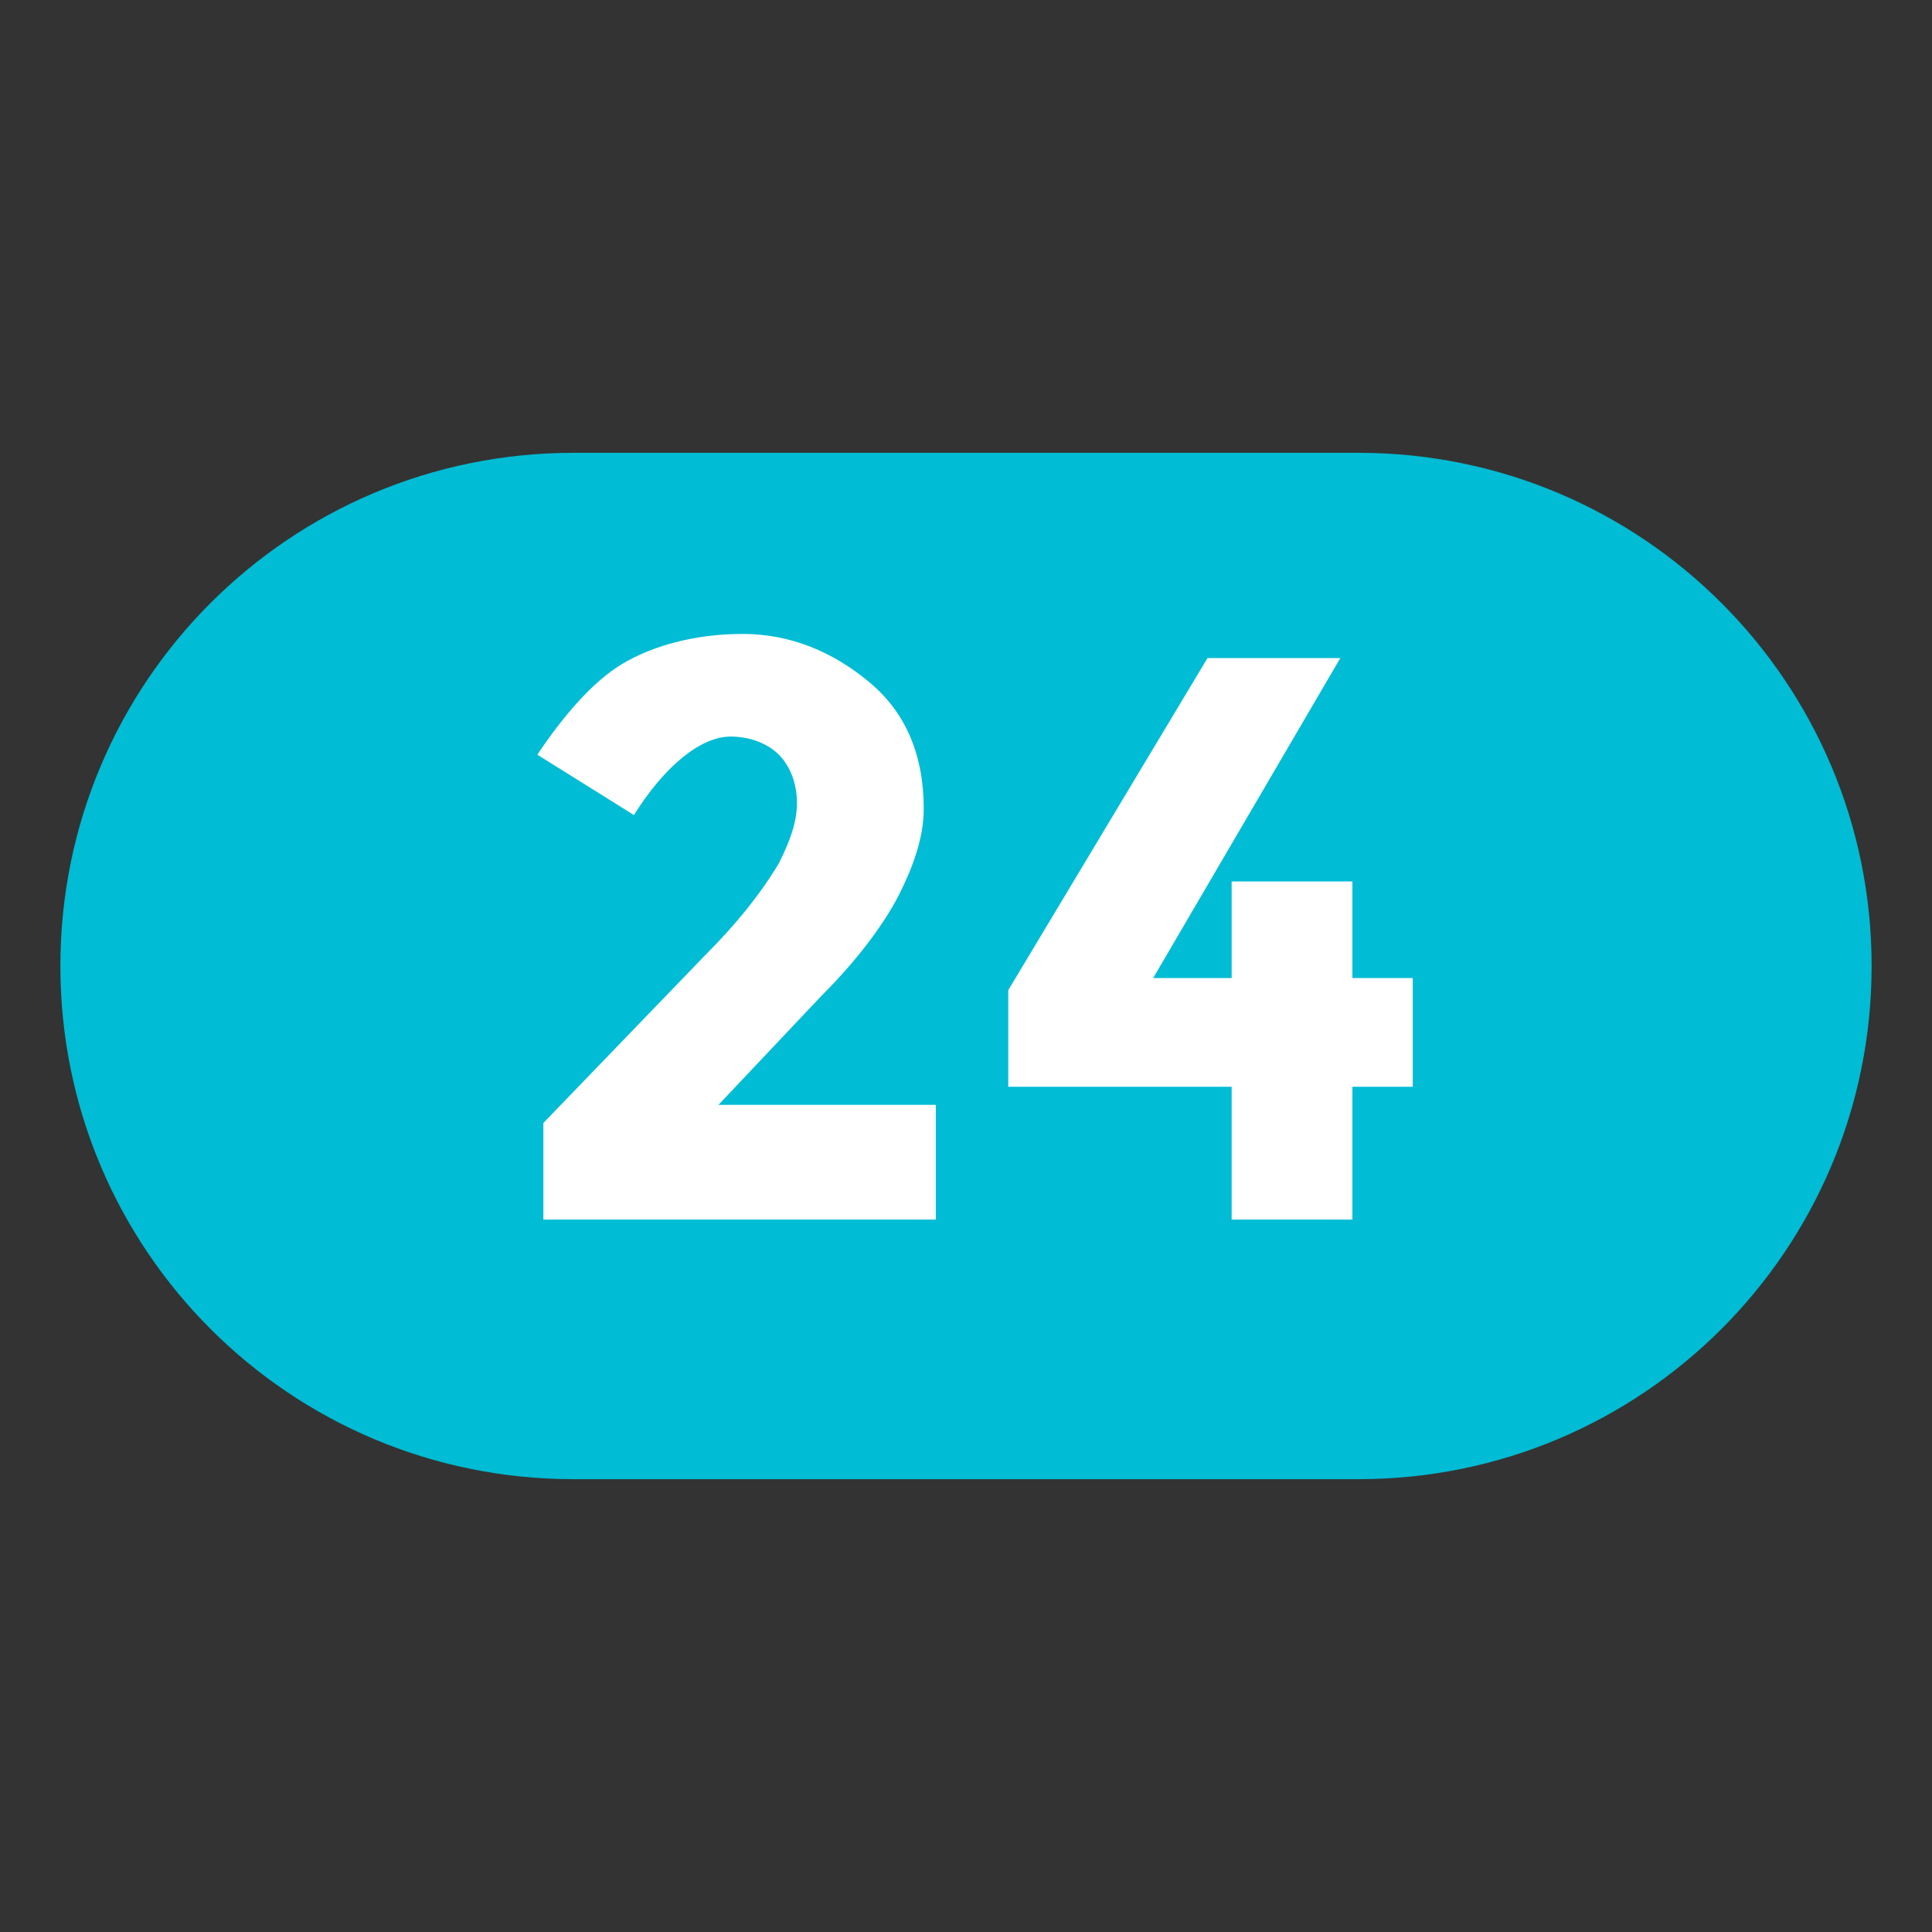 <?xml version="1.0" encoding="utf-8"?>
<!-- Generator: Adobe Illustrator 21.0.2, SVG Export Plug-In . SVG Version: 6.00 Build 0)  -->
<svg version="1.1" id="Layer_1" xmlns="http://www.w3.org/2000/svg" xmlns:xlink="http://www.w3.org/1999/xlink" x="0px" y="0px"
	 viewBox="0 0 32 32" style="enable-background:new 0 0 32 32;" xml:space="preserve">
<rect x="0" y="0" width="32" height="32" fill="#333333" stroke="none"/>
<style type="text/css">
	.st0{fill-rule:evenodd;clip-rule:evenodd;fill:#00BCD4;}
	.st1{fill:#FFFFFF;}
</style>
<g>
	<g>
		<g>
			<path class="st0" d="M22.5,7.5h-13C4.8,7.5,1,11.3,1,16v0c0,4.7,3.8,8.5,8.5,8.5h13c4.7,0,8.5-3.8,8.5-8.5v0
				C31,11.3,27.2,7.5,22.5,7.5z"/>
		</g>
	</g>
	<path class="st1" d="M11.7,15.8L9,18.6v1.6h6.5v-1.9h-3.6l1.7-1.8c0.7-0.7,1.1-1.3,1.3-1.7c0.2-0.4,0.4-0.9,0.4-1.4
		c0-0.9-0.3-1.6-0.9-2.1c-0.6-0.5-1.3-0.8-2.1-0.8c-0.8,0-1.5,0.2-2,0.5c-0.5,0.3-1,0.9-1.4,1.5l1.6,1c0.5-0.8,1.1-1.3,1.6-1.3
		c0.3,0,0.6,0.1,0.8,0.3c0.2,0.2,0.3,0.5,0.3,0.8c0,0.3-0.1,0.6-0.3,1C12.6,14.8,12.2,15.3,11.7,15.8L11.7,15.8z"/>
	<path class="st1" d="M19.1,16.2l3.1-5.3h-2.2l-3.3,5.5V18h3.7v2.2h2V18h1v-1.8h-1v-1.6h-2v1.6H19.1z"/>
</g>
</svg>
